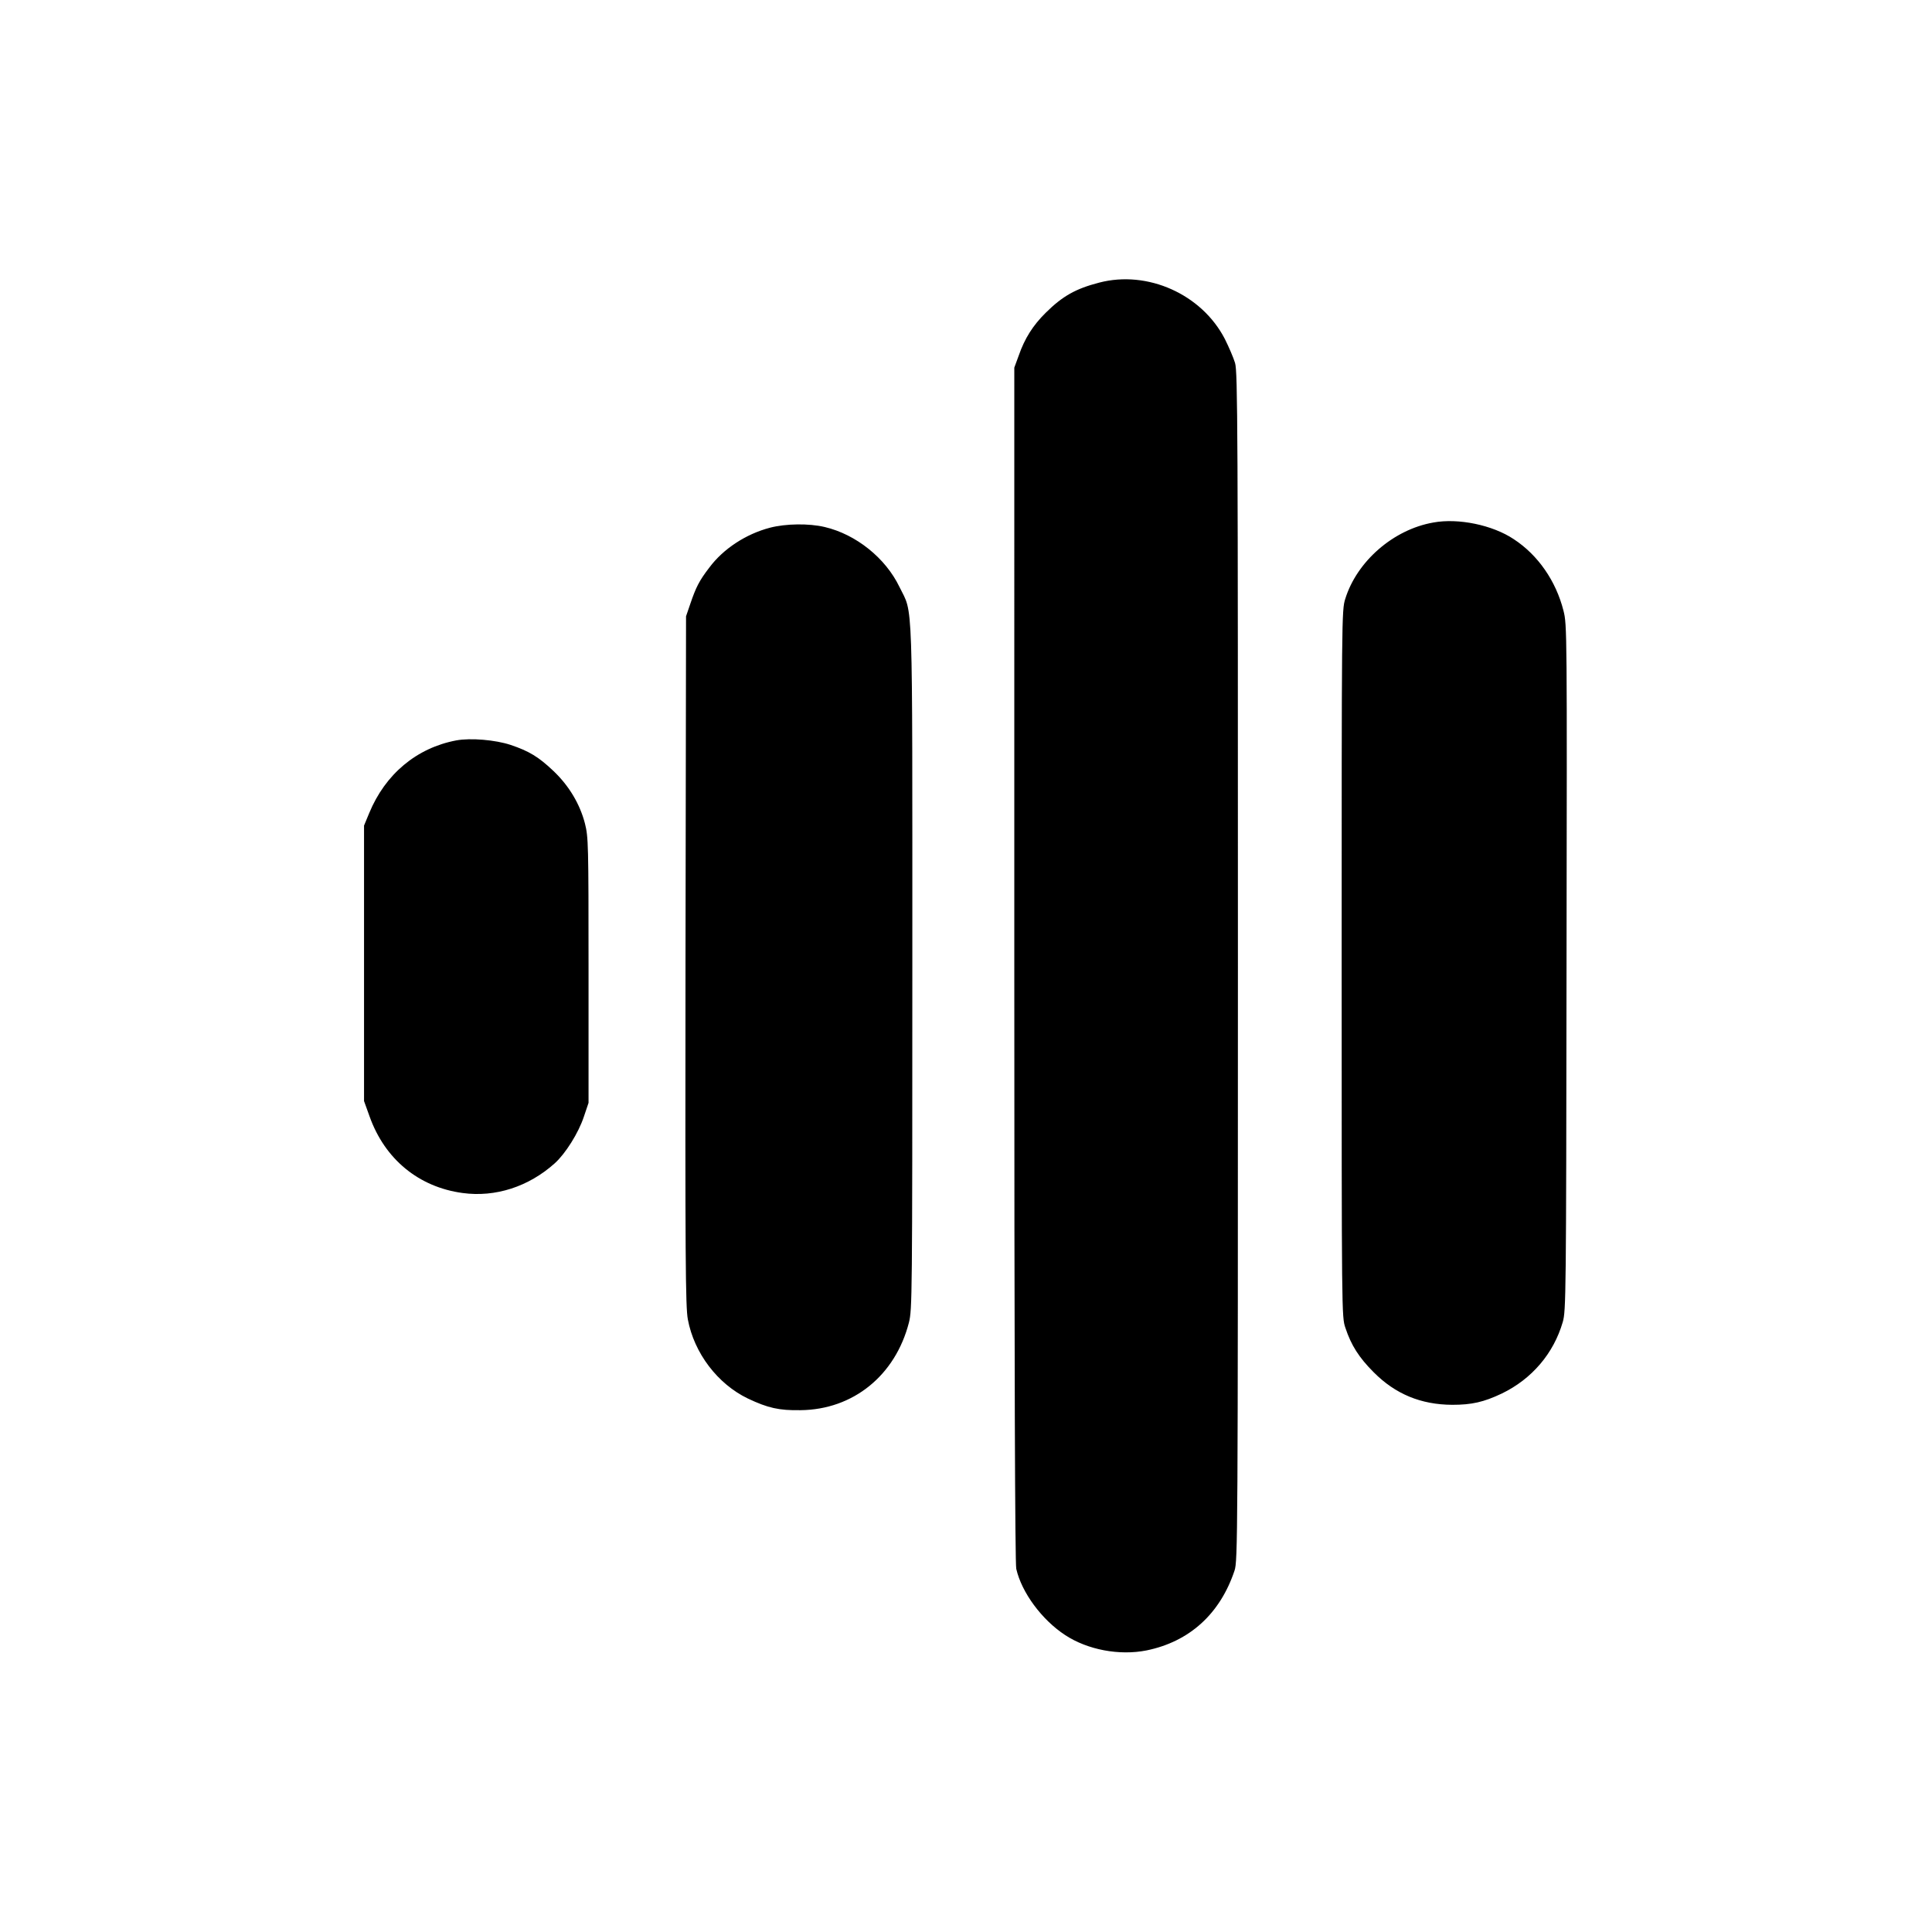<svg version="1" xmlns="http://www.w3.org/2000/svg" width="1440" height="1440" viewBox="0 0 1080 1080"><path d="M614.4 158c-13.1 3.4-20.4 7.5-29.8 16.8-7.2 7.1-11.8 14.4-15.1 23.9l-2.5 6.8V539c0 225.6.4 335 1.1 338 3 13.2 14.3 28.5 27.3 37 12.6 8.3 30.4 11.6 45.5 8.6 24-4.9 41.1-20.4 49.2-44.6 1.8-5.3 1.9-16.9 1.9-337.6 0-301.3-.1-332.5-1.6-337.5-.9-3-3.5-9-5.7-13.4-12.9-25-43.2-38.6-70.3-31.5zM801.2 292.1c-22.3 3.9-42.7 21.7-49.2 42.7-2 6.3-2 10.3-2 203.8 0 197.4 0 197.5 2.1 203.7 3.2 9.7 7.6 16.6 15.8 24.8 12.1 12.2 26.4 18.1 43.9 18.2 10.9 0 17.6-1.5 27.7-6.3 16.8-8.1 29-22.4 34.1-40 1.8-6.2 1.9-14.3 2.1-198.1.3-188.9.3-191.6-1.7-199.5-4.2-16.6-14.2-31.1-27.8-40-11.8-7.9-31-11.9-45-9.3zM430.4 295c-13.4 3.5-26.1 11.8-33.9 22.3-5.7 7.4-7.5 11.1-10.6 20.2l-2.4 7-.3 192.5c-.2 167.3 0 193.5 1.3 200.5 3.5 18.9 16.7 36.2 33.6 44.3 11.2 5.3 17.4 6.7 29.4 6.5 29.4-.3 53-19.4 60.6-49 1.8-7.4 1.9-12.7 1.9-198.7 0-213.1.5-196.6-7.2-212.5-7.8-16.2-24.3-29.4-41.8-33.5-8.8-2.1-21.8-1.9-30.6.4zM255 413.9c-22.1 4.2-39.6 18.8-48.6 40.6l-2.9 7v154l3.1 8.6c8.5 23.9 27.5 39.5 52 42.8 18.3 2.5 36.9-3.5 51.5-16.6 6-5.4 13.3-17 16.3-26.1l2.6-7.7v-74.1c0-71-.1-74.4-2-82-2.8-10.9-8.9-21.1-17.5-29.3-8.4-8-13.7-11.2-24.1-14.7-8.5-2.8-22.3-4-30.4-2.5z"/></svg>
